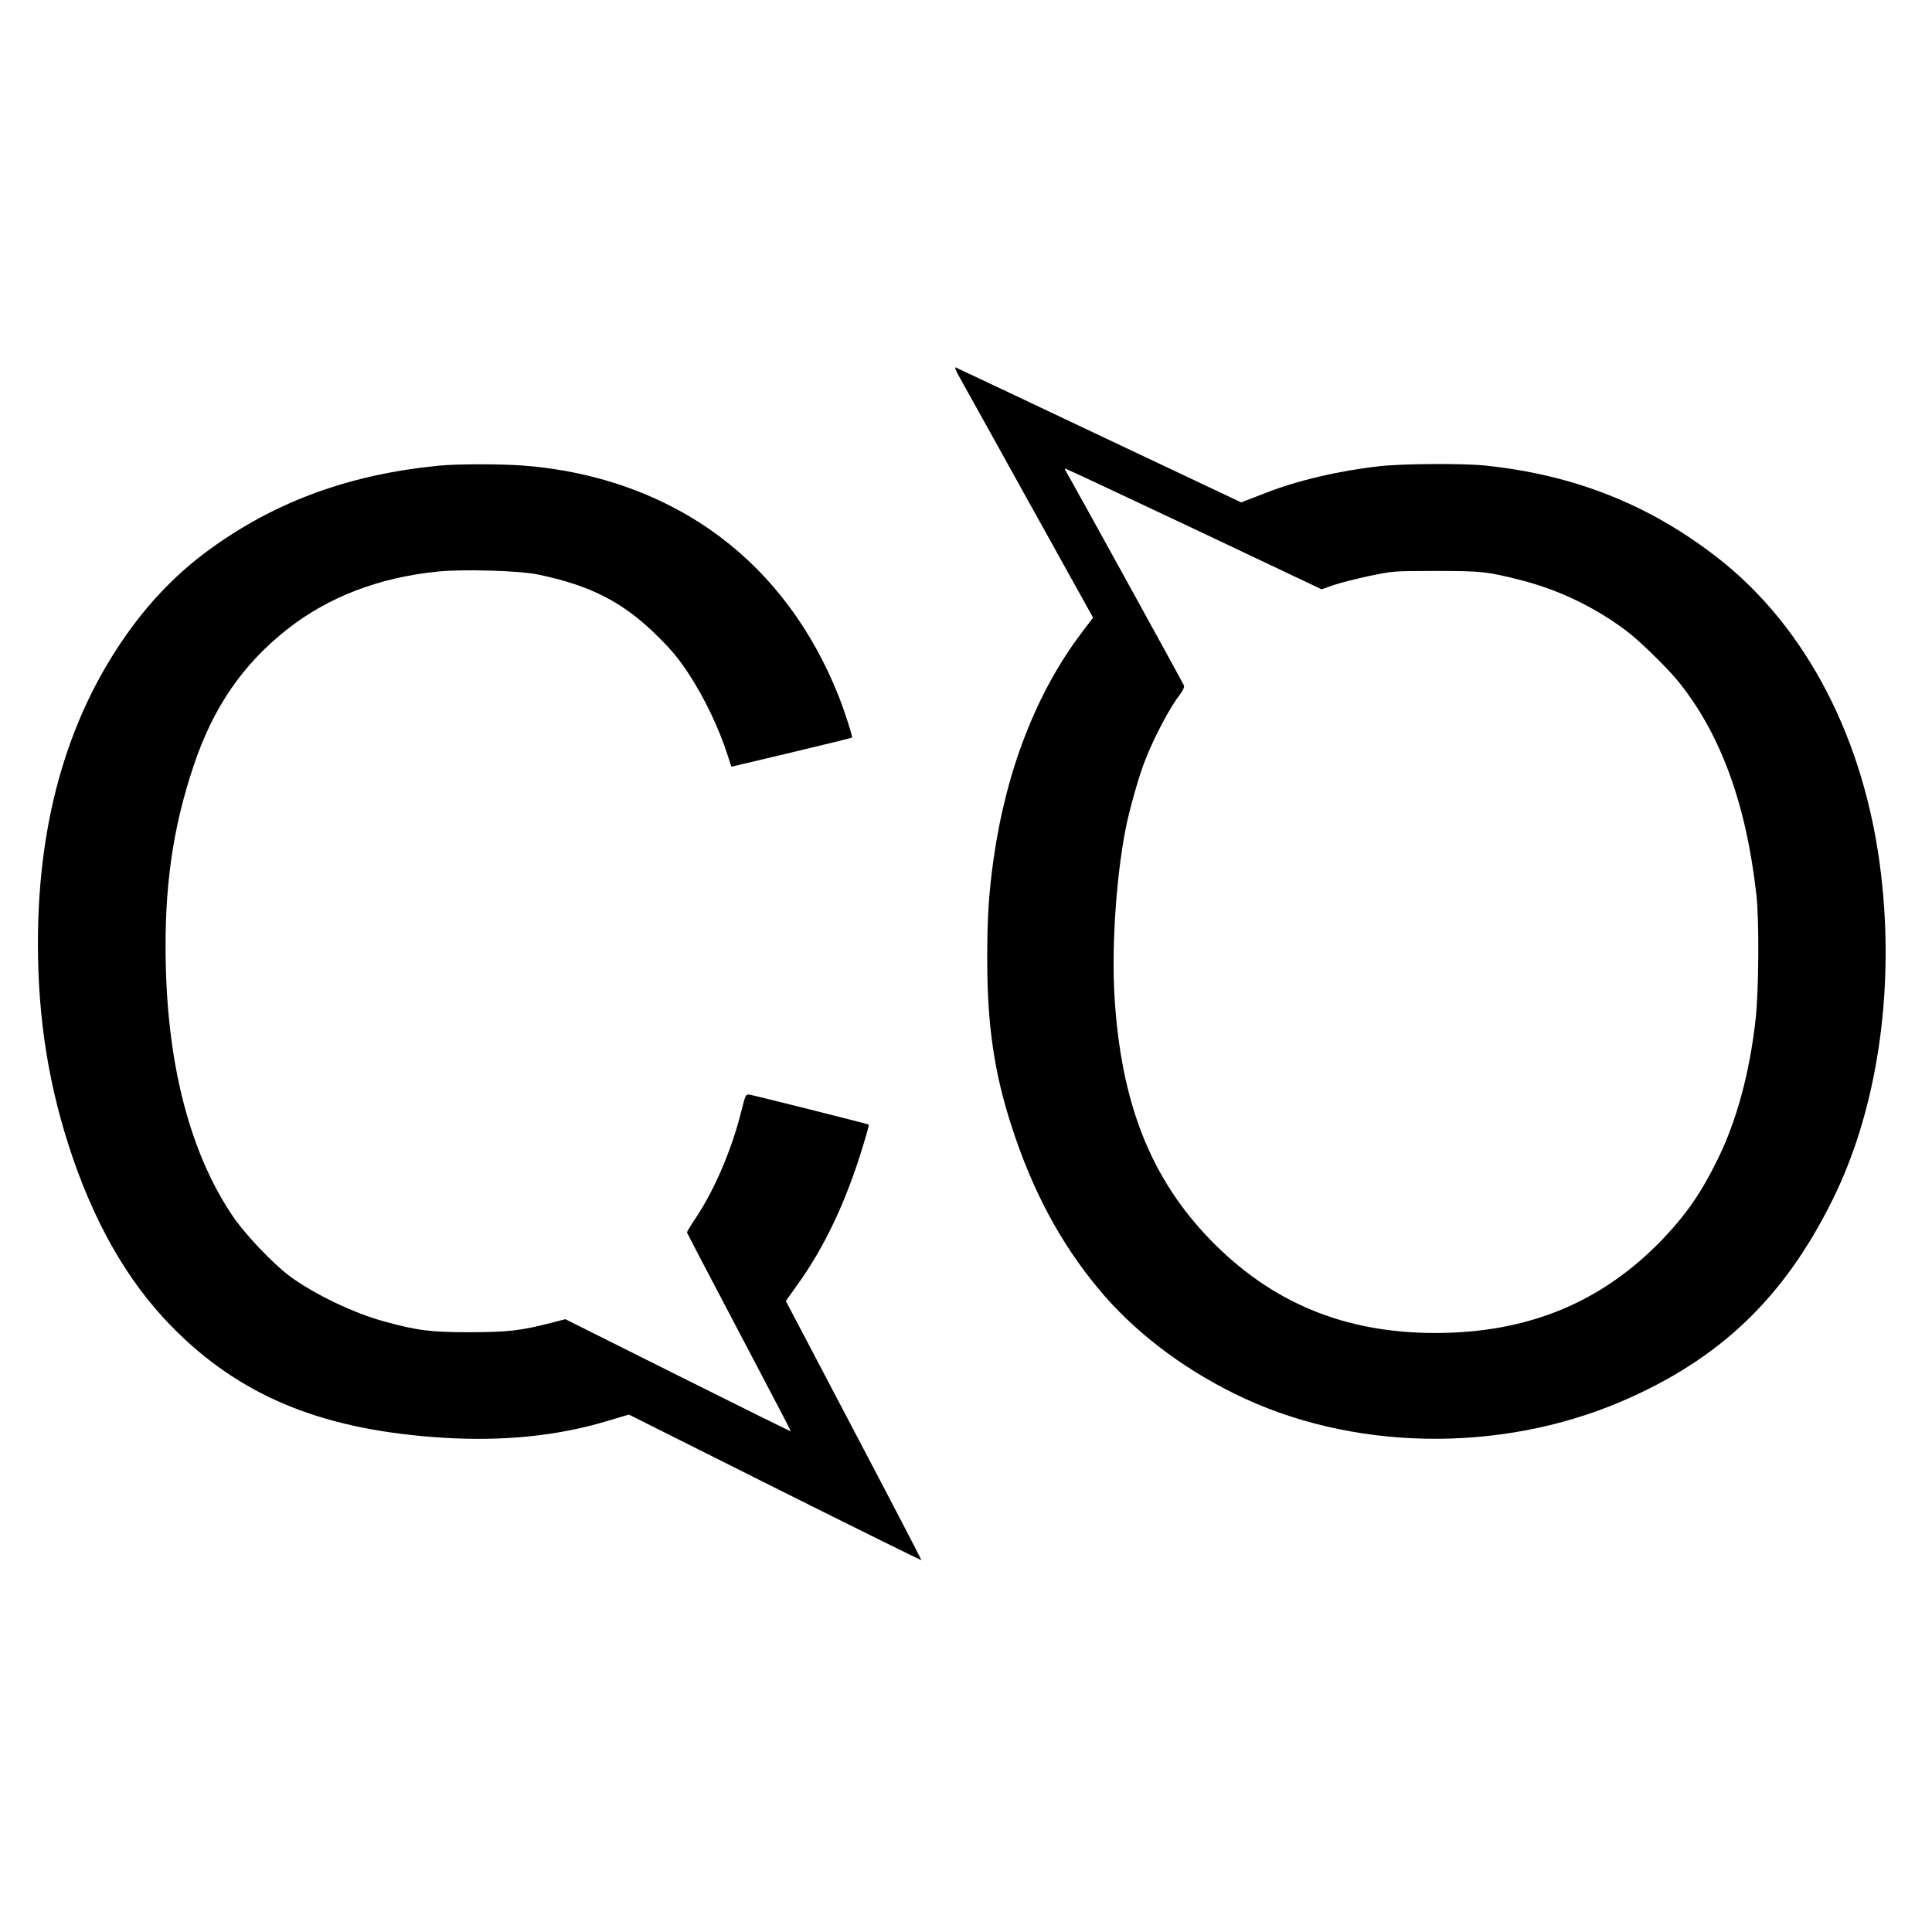 <?xml version="1.0" standalone="no"?>
<!DOCTYPE svg PUBLIC "-//W3C//DTD SVG 20010904//EN"
 "http://www.w3.org/TR/2001/REC-SVG-20010904/DTD/svg10.dtd">
<svg version="1.0" xmlns="http://www.w3.org/2000/svg"
 width="1274pt" height="1274pt" viewBox="0 0 1274 1274"
 preserveAspectRatio="xMidYMid meet">
<g transform="translate(0,1274) scale(0.1,-0.1)"
fill="#000000" stroke="none">
<path d="M6318 10269 c17 -30 224 -402 460 -828 l430 -774 -73 -96 c-301 -397
-501 -912 -584 -1501 -31 -223 -41 -383 -41 -655 0 -432 45 -745 160 -1100
137 -425 321 -769 573 -1073 229 -276 540 -516 899 -693 762 -377 1742 -396
2551 -50 648 278 1072 683 1392 1331 294 593 410 1374 319 2145 -103 882 -491
1631 -1079 2088 -452 351 -943 545 -1529 607 -147 15 -541 13 -698 -4 -268
-30 -542 -94 -753 -177 -44 -17 -98 -38 -120 -46 l-40 -16 -935 442 c-514 244
-941 445 -948 448 -8 3 0 -18 16 -48z m1557 -1017 l840 -398 80 28 c44 15 150
42 235 60 154 32 157 33 435 33 304 0 341 -4 562 -60 251 -64 484 -176 694
-332 83 -61 265 -239 339 -328 282 -344 454 -809 522 -1415 19 -169 16 -627
-5 -820 -39 -353 -125 -671 -251 -926 -107 -218 -204 -358 -355 -518 -403
-423 -892 -626 -1507 -626 -600 0 -1083 201 -1486 618 -393 407 -587 903 -629
1606 -19 323 11 776 72 1092 24 127 90 361 130 460 63 161 164 350 232 437 16
21 27 45 25 55 -4 13 -710 1295 -785 1425 -2 4 -1 7 4 6 4 0 386 -179 848
-397z"/>
<path d="M2890 9669 c-574 -57 -1052 -228 -1480 -532 -205 -145 -381 -318
-534 -524 -416 -559 -626 -1260 -626 -2093 0 -508 74 -961 231 -1418 168 -486
395 -863 697 -1155 444 -431 977 -640 1747 -688 394 -24 753 12 1081 111 l141
42 962 -482 c530 -265 965 -480 967 -478 1 2 -199 387 -446 856 l-448 853 67
94 c187 257 333 565 446 943 21 68 36 124 34 126 -7 5 -763 195 -788 198 -23
3 -26 -3 -52 -107 -62 -251 -175 -516 -298 -702 -34 -50 -61 -95 -61 -100 1
-4 155 -300 344 -658 188 -357 342 -651 341 -653 -2 -2 -337 164 -745 368
l-742 371 -97 -25 c-198 -51 -280 -60 -531 -61 -261 0 -347 11 -566 71 -200
54 -458 178 -620 296 -117 87 -302 282 -387 410 -271 407 -419 969 -434 1650
-11 497 44 892 183 1306 129 387 324 671 620 904 270 212 604 340 991 379 164
17 544 6 663 -20 350 -73 565 -185 792 -412 88 -87 137 -147 198 -240 107
-163 203 -365 260 -545 l23 -70 396 94 c218 52 398 96 399 98 6 5 -49 177 -90
279 -172 431 -436 786 -776 1042 -361 272 -809 435 -1302 473 -148 11 -440 11
-560 -1z"/>
</g>
</svg>
